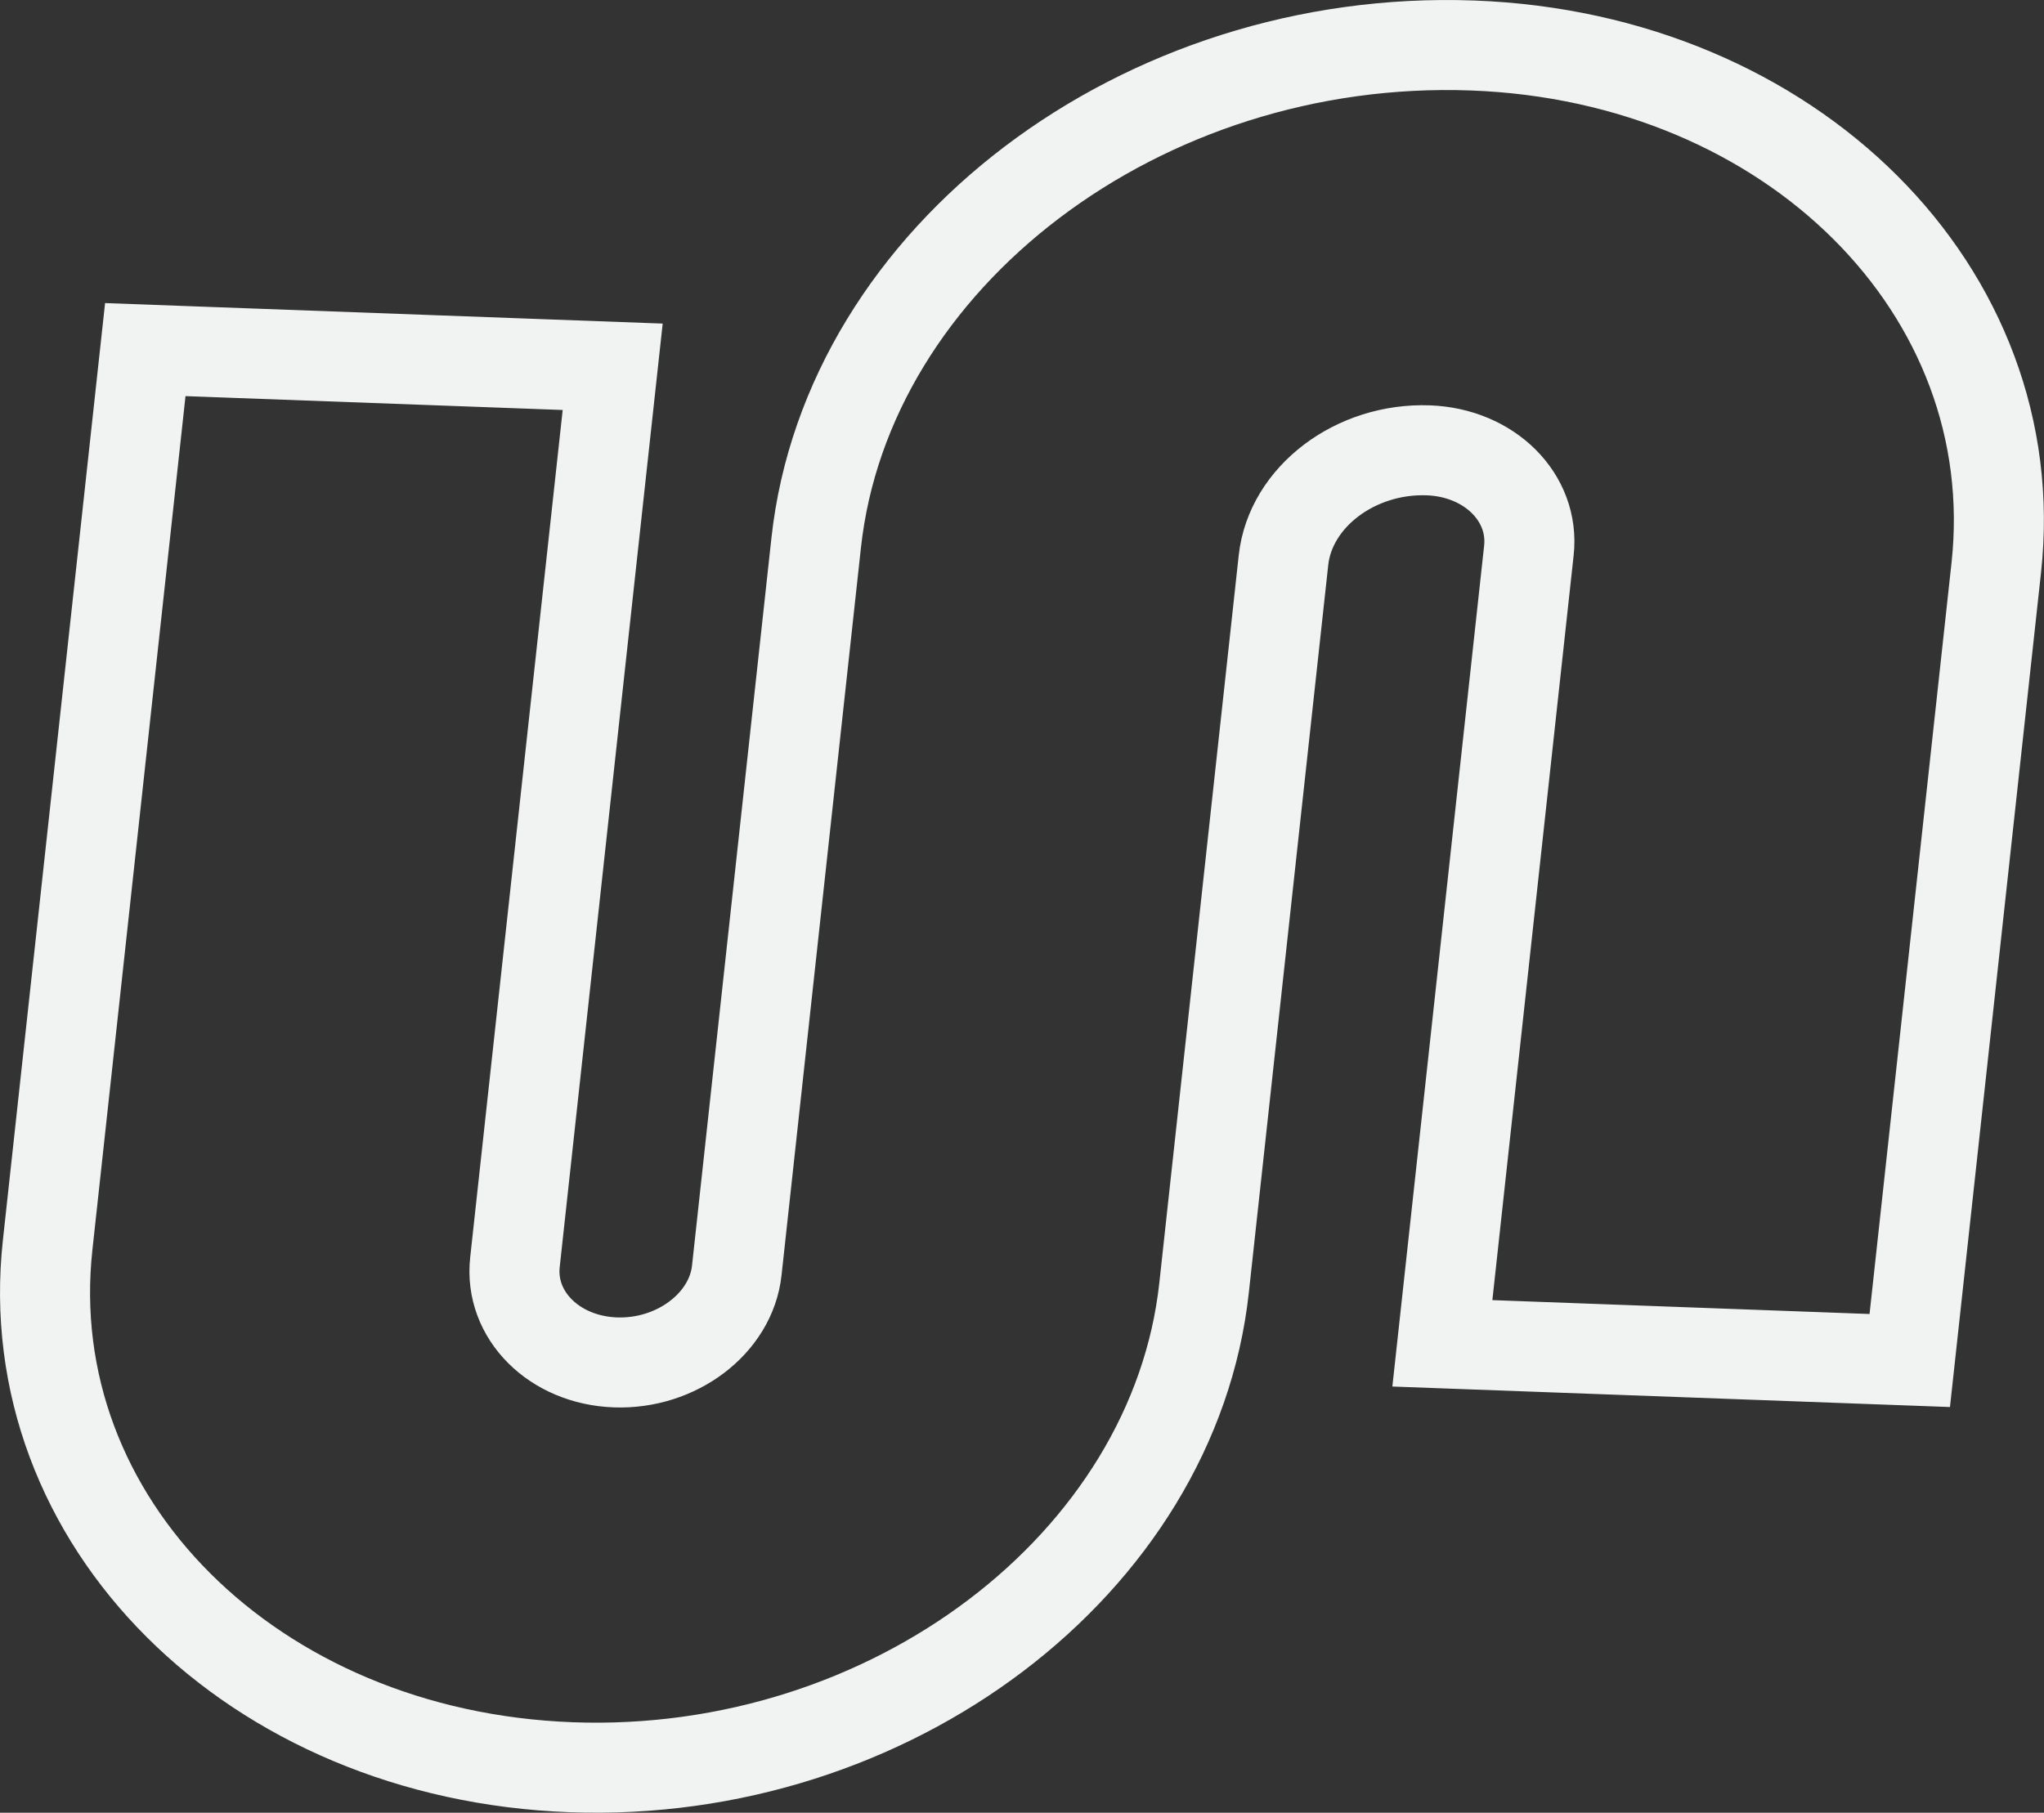 <?xml version="1.0" encoding="UTF-8"?>
<svg id="Layer_2" data-name="Layer 2" xmlns="http://www.w3.org/2000/svg" viewBox="0 0 249.71 221.51">
  <rect x="0" y="0" width="249.71" height="221.51" fill="#333333" stroke="none"/>
  <defs>
    <style>
      .cls-1 {
        fill: none;
        stroke: #f1f2f2;
        stroke-miterlimit: 10;
        stroke-width: 11px;
      }
    </style>
  </defs>
  <g id="Layer_5" data-name="Layer 5">
    <path class="cls-1" d="M69.79,215.95c-38.96-1.44-67.65-30.06-63.97-63.81L17.75,42.72l57.1,2.1-11.94,109.42c-.71,6.47,4.8,11.97,12.27,12.24s14.13-4.77,14.83-11.24l9.7-88.9c3.82-35,39.8-62.27,80.2-60.78,38.96,1.44,67.65,30.06,63.97,63.81l-10.57,96.88-57.1-2.1,10.57-96.88c.71-6.47-4.8-11.96-12.27-12.24-8.92-.33-16.87,5.69-17.71,13.42l-9.7,88.9c-3.68,33.75-38.37,60.04-77.32,58.6Z"/>
  </g>
</svg>